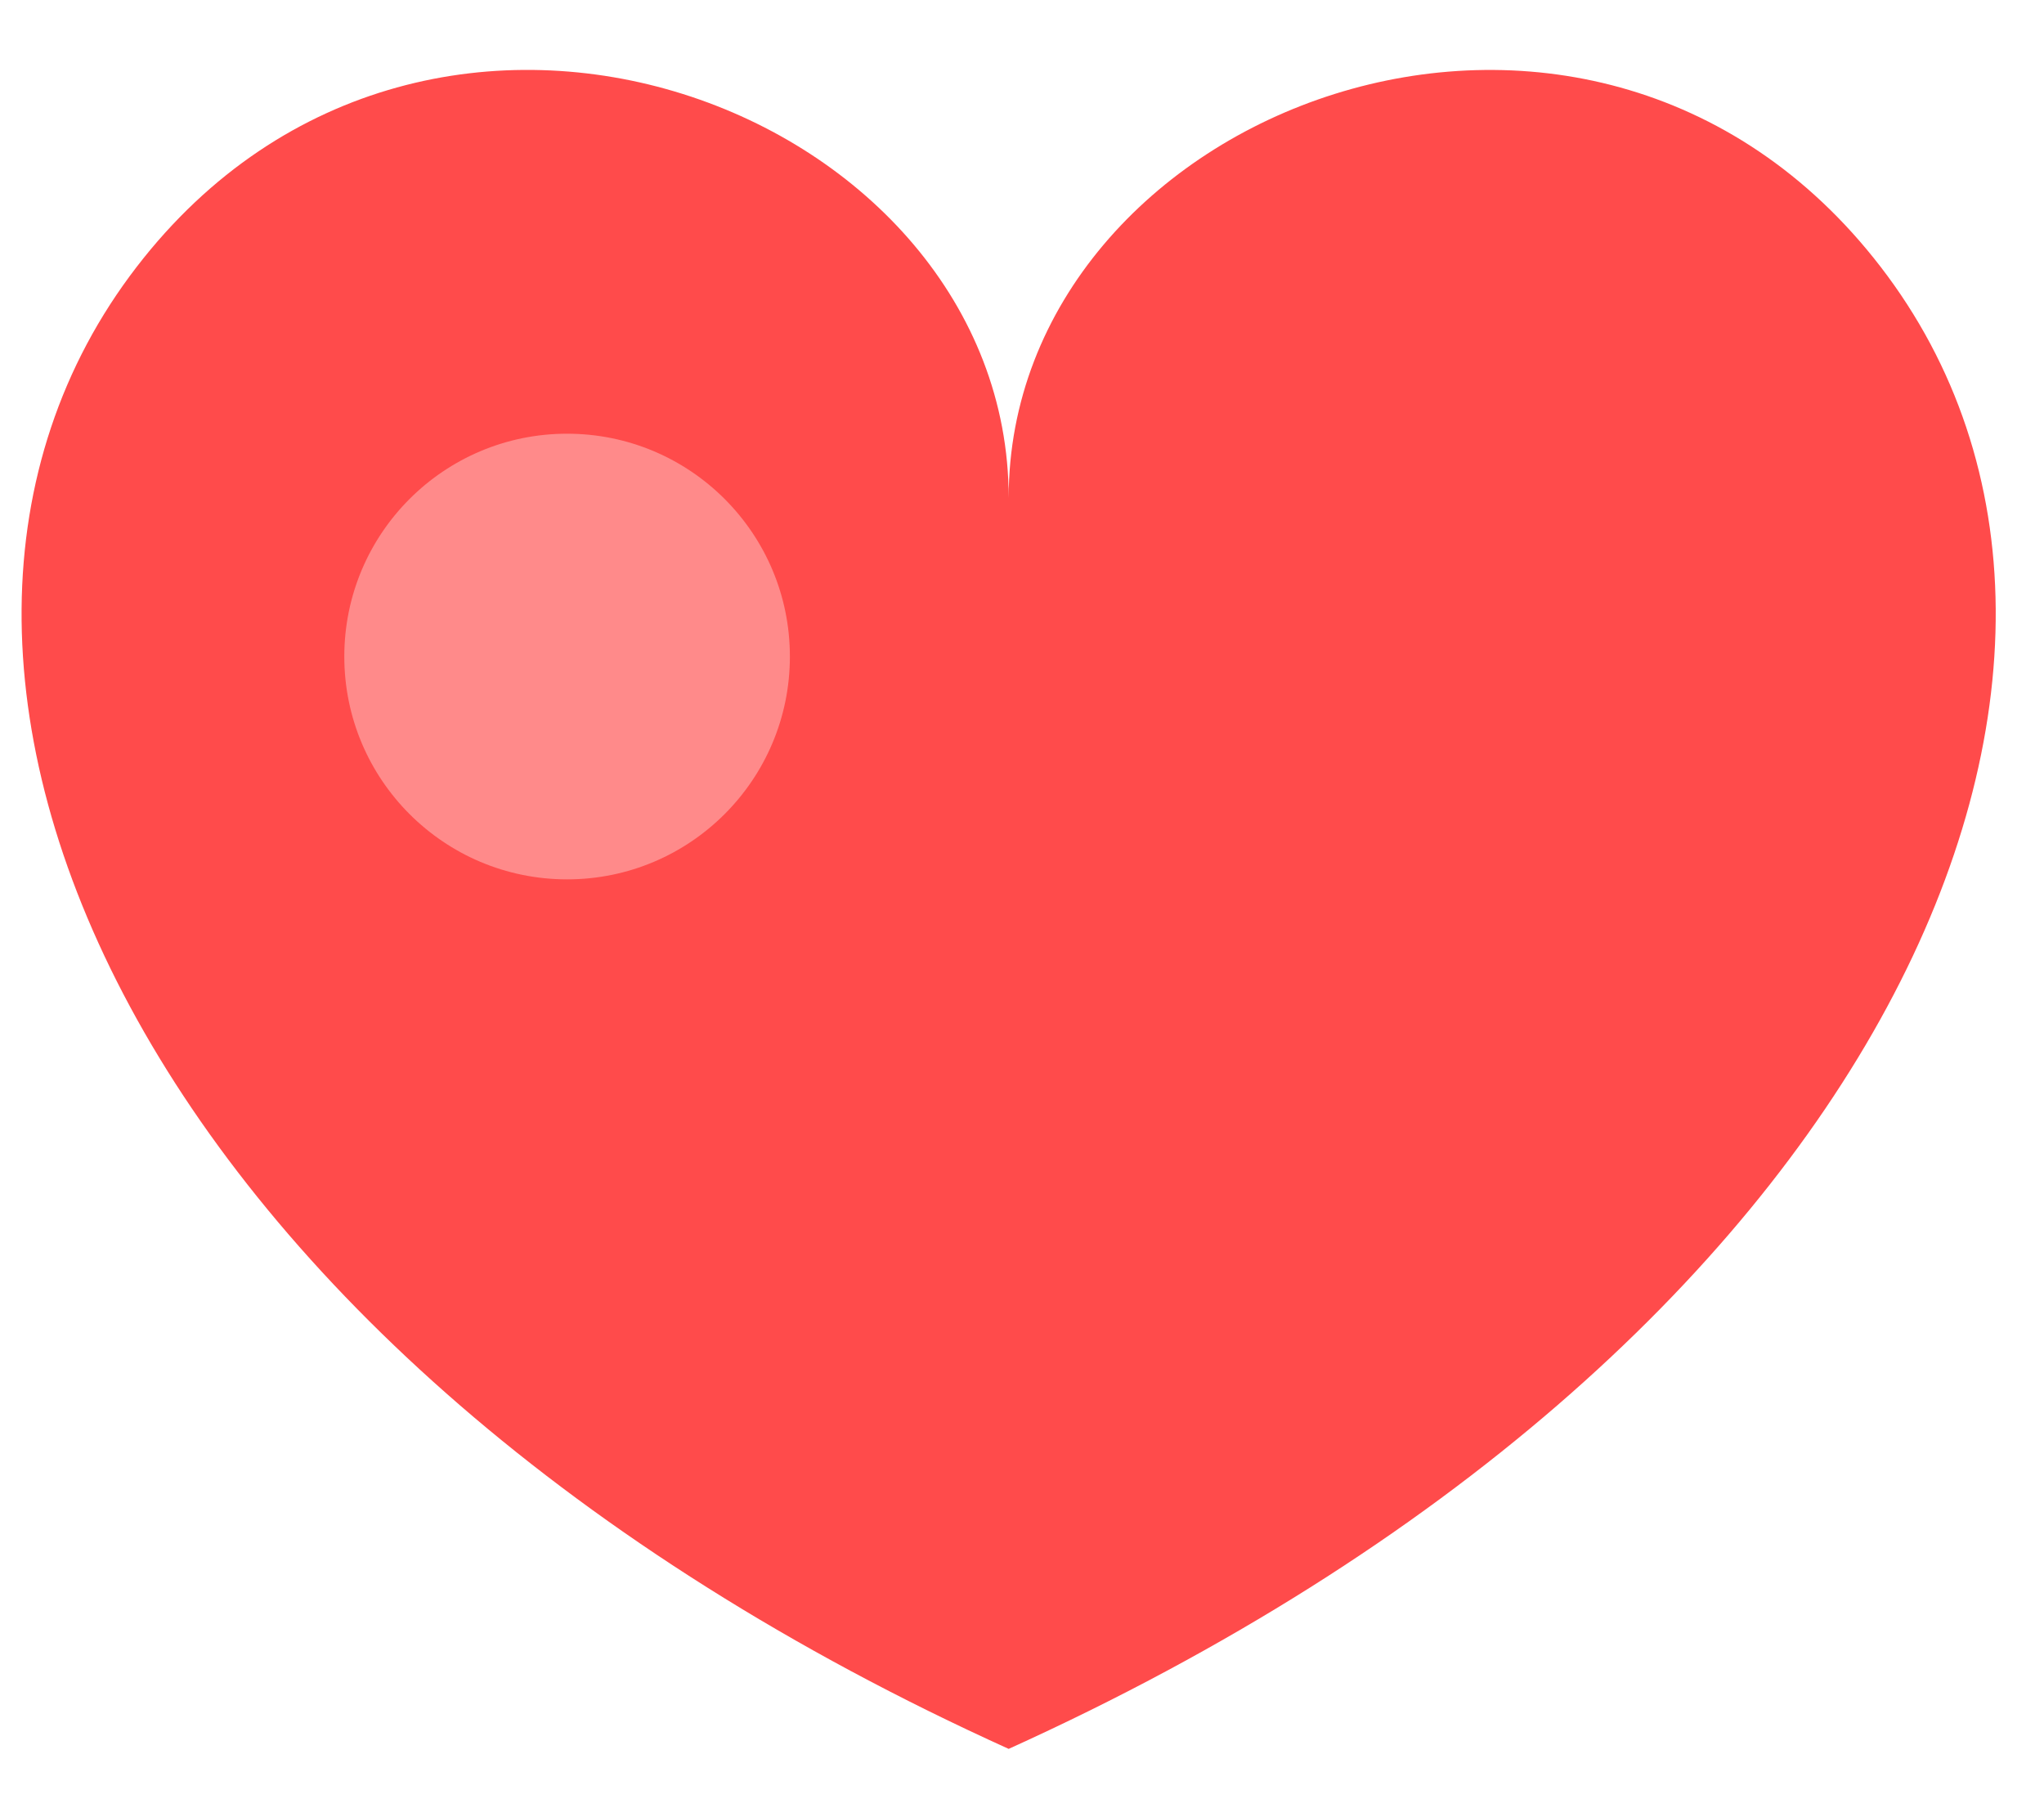 <svg width="27" height="24" viewBox="0 0 27 24" fill="none" xmlns="http://www.w3.org/2000/svg">
<path d="M24.842 3.524C20.961 -1.514 13.324 1.459 13.324 6.575C13.324 1.459 5.687 -1.515 1.806 3.524C-2.206 8.732 1.748 17.857 13.324 23.098C24.899 17.857 28.853 8.732 24.842 3.524Z" fill="#FF4B4B"/>
<circle cx="7.491" cy="8.671" r="2.943" fill="#FF8A8A"/>
</svg>
